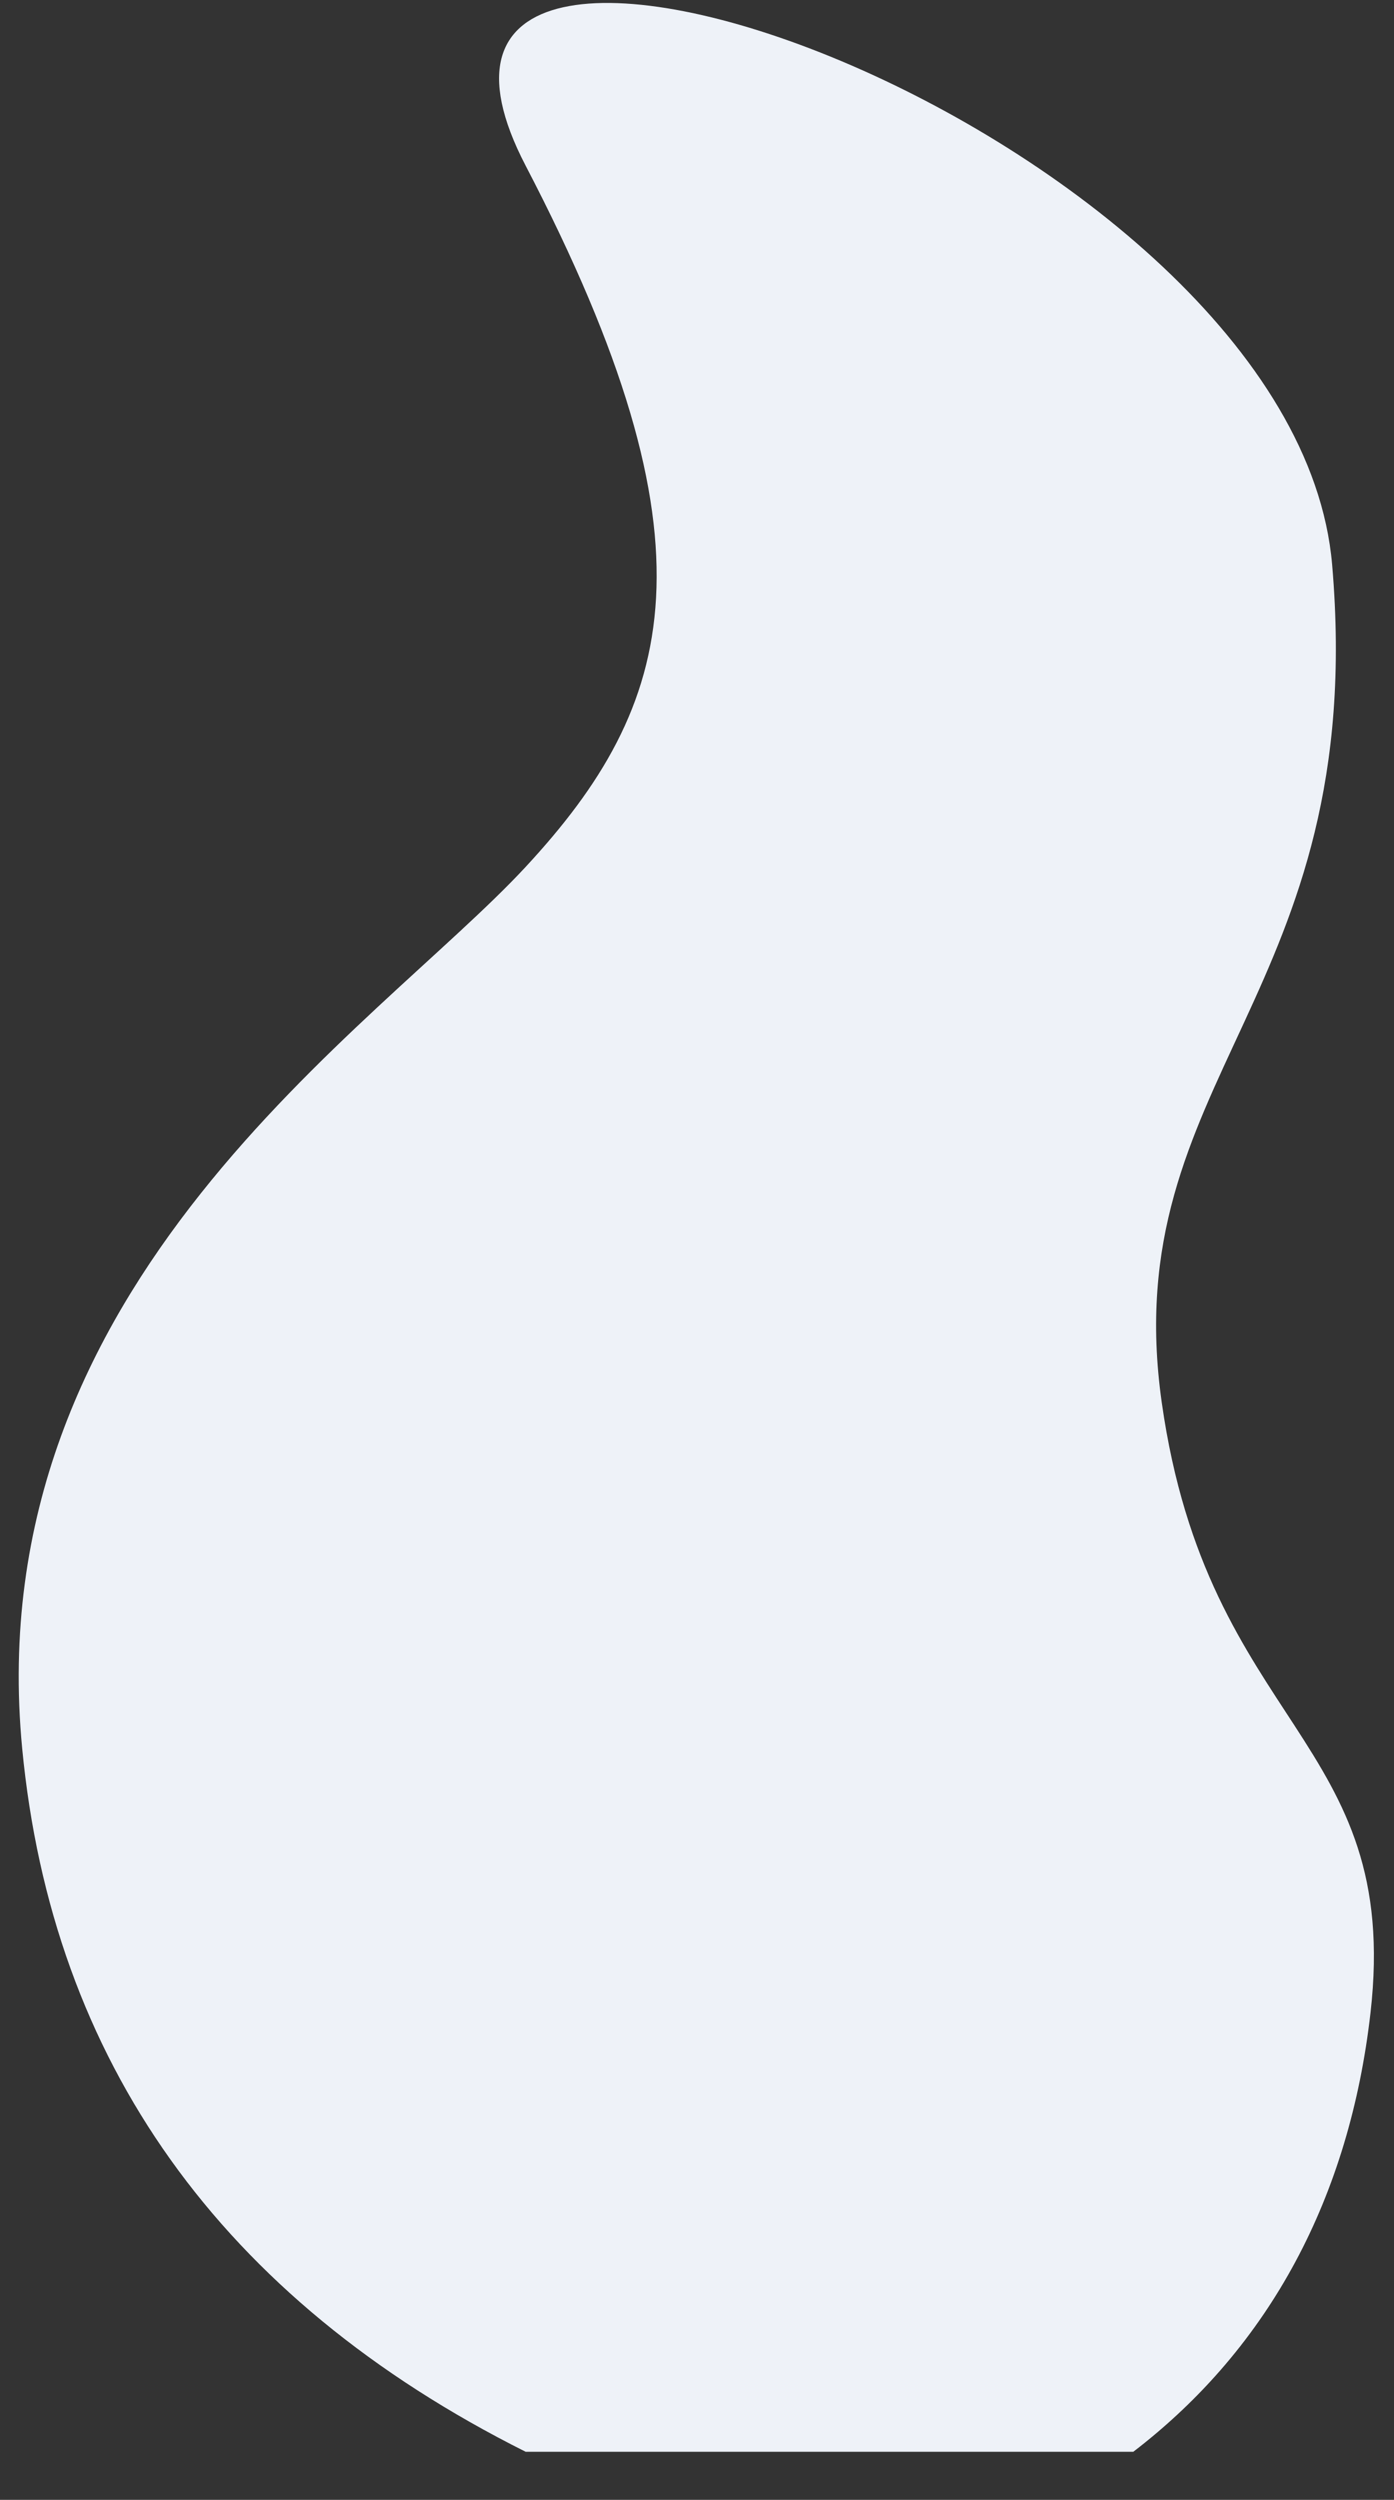 ﻿<?xml version="1.0" encoding="utf-8"?>
<svg version="1.1" xmlns:xlink="http://www.w3.org/1999/xlink" width="29px" height="52px" xmlns="http://www.w3.org/2000/svg">
  <rect width="100%" height="100%" fill="#333333" stroke="none"/>
  <g transform="matrix(1 0 0 1 -425 -264 )">
    <path d="M 10.936 3.448  C 6.825 -4.443  26.941 2.757  27.713 11.746  C 28.485 20.736  23.209 22.404  24.168 29.172  C 25.127 35.939  29.164 36.153  28.511 41.87  C 28.076 45.682  26.431 48.811  23.576 51  L 10.936 51  C 4.575 47.813  1.083 42.852  0.462 36.374  C -0.47 26.657  7.814 21.401  10.936 18.032  C 14.058 14.662  15.047 11.338  10.936 3.448  Z " fill-rule="nonzero" fill="#eef2f8" stroke="none" transform="matrix(1 0 0 1 425 264 )" />
  </g>
</svg>